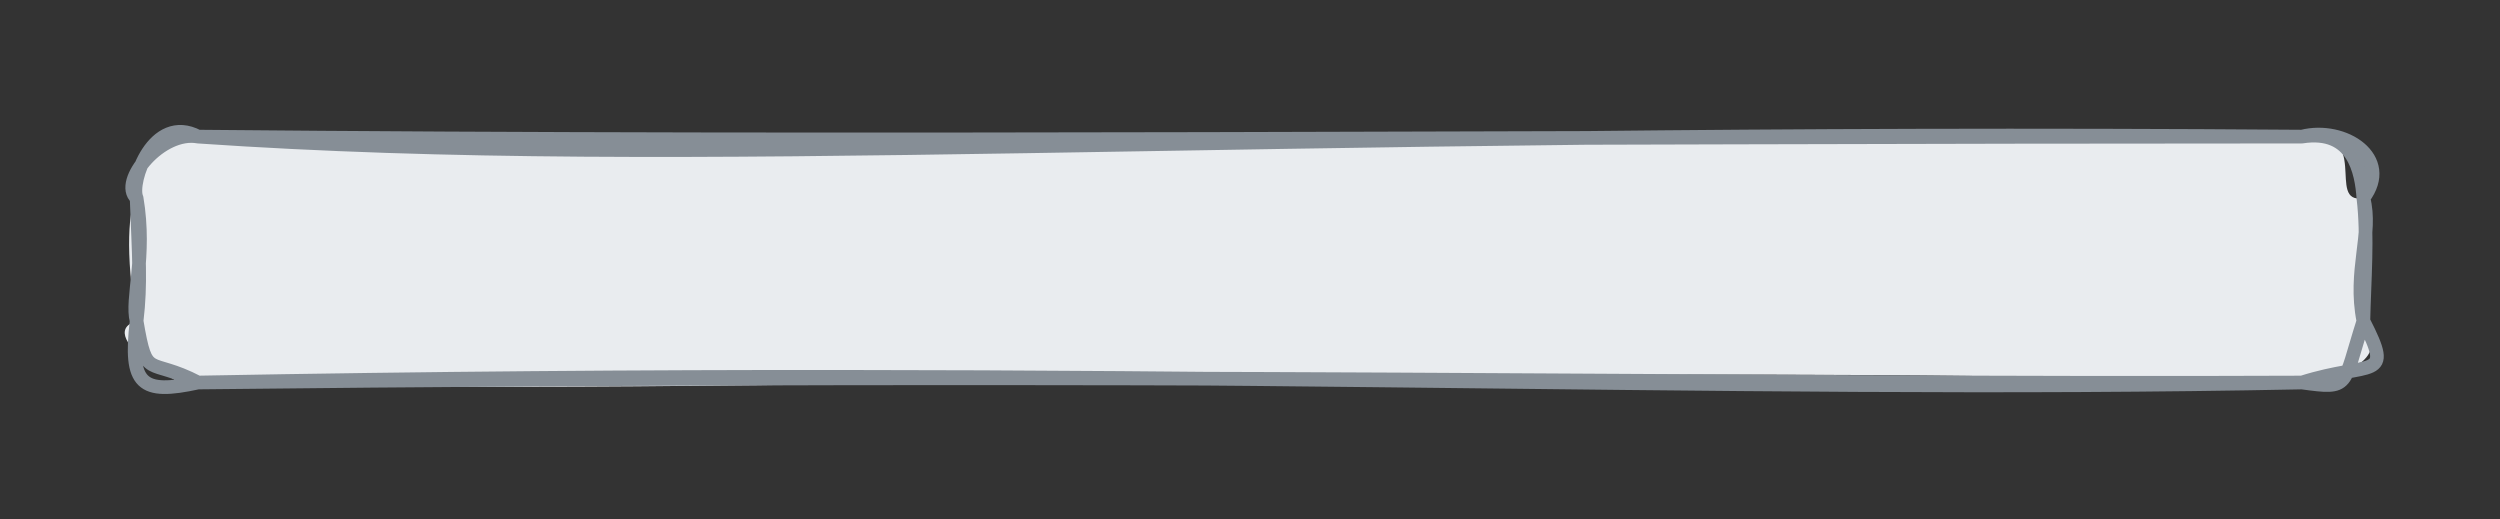 <svg version="1.1" xmlns="http://www.w3.org/2000/svg" viewBox="0 0 183 38" width="183" height="38" filter="invert(93%) hue-rotate(180deg)">
  <rect x="0" y="0" width="183" height="38" fill="#333333" stroke="none"/>
  <!-- svg-source:excalidraw -->
  
  <defs>
    <style class="style-fonts">
      
    </style>
    
  </defs>
  <g stroke-linecap="round" transform="translate(10 10) rotate(0 81.5 9)"><path d="M4.5 0 C40.87 -1, 70.61 1.23, 158.5 0 C163.78 -0.72, 160.15 5.01, 163 4.5 C162.73 7.72, 164.35 9.51, 163 13.5 C165.37 16.87, 160.22 17.68, 158.5 18 C98.31 16.22, 43.49 19.26, 4.5 18 C4.6 19.41, -3.48 14.53, 0 13.5 C-0.88 8.5, -0.57 5.06, 0 4.5 C0.3 0.02, 0.7 1.61, 4.5 0" stroke="none" stroke-width="0" fill="#e9ecef"></path><path d="M4.5 0 C40.9 2.5, 78.56 -0.6, 158.5 0 M4.5 0 C53.07 0.46, 101.51 0, 158.5 0 M158.5 0 C162.31 -0.6, 162.87 2.63, 163 4.5 M158.5 0 C161.58 -0.78, 165.2 1.58, 163 4.5 M163 4.5 C163.69 7.12, 162.26 9.79, 163 13.5 M163 4.5 C163.34 7.26, 163.06 10.61, 163 13.5 M163 13.5 C161.46 18.33, 162.07 18.49, 158.5 18 M163 13.5 C165.27 17.93, 163.6 16.38, 158.5 18 M158.5 18 C115.4 18.87, 72.98 16.72, 4.5 18 M158.5 18 C117.16 18.18, 74.26 17.22, 4.5 18 M4.5 18 C0.82 16.08, 0.75 17.92, 0 13.5 M4.5 18 C0.35 18.91, -0.55 18.18, 0 13.5 M0 13.5 C-0.43 11.9, 0.73 8.81, 0 4.5 M0 13.5 C0.33 10.74, 0.16 8.77, 0 4.5 M0 4.5 C-1.35 3.31, 1.8 -0.5, 4.5 0 M0 4.5 C-0.52 3.34, 1.24 -1.72, 4.5 0" stroke="#868e96" stroke-width="1" fill="none"></path></g></svg>